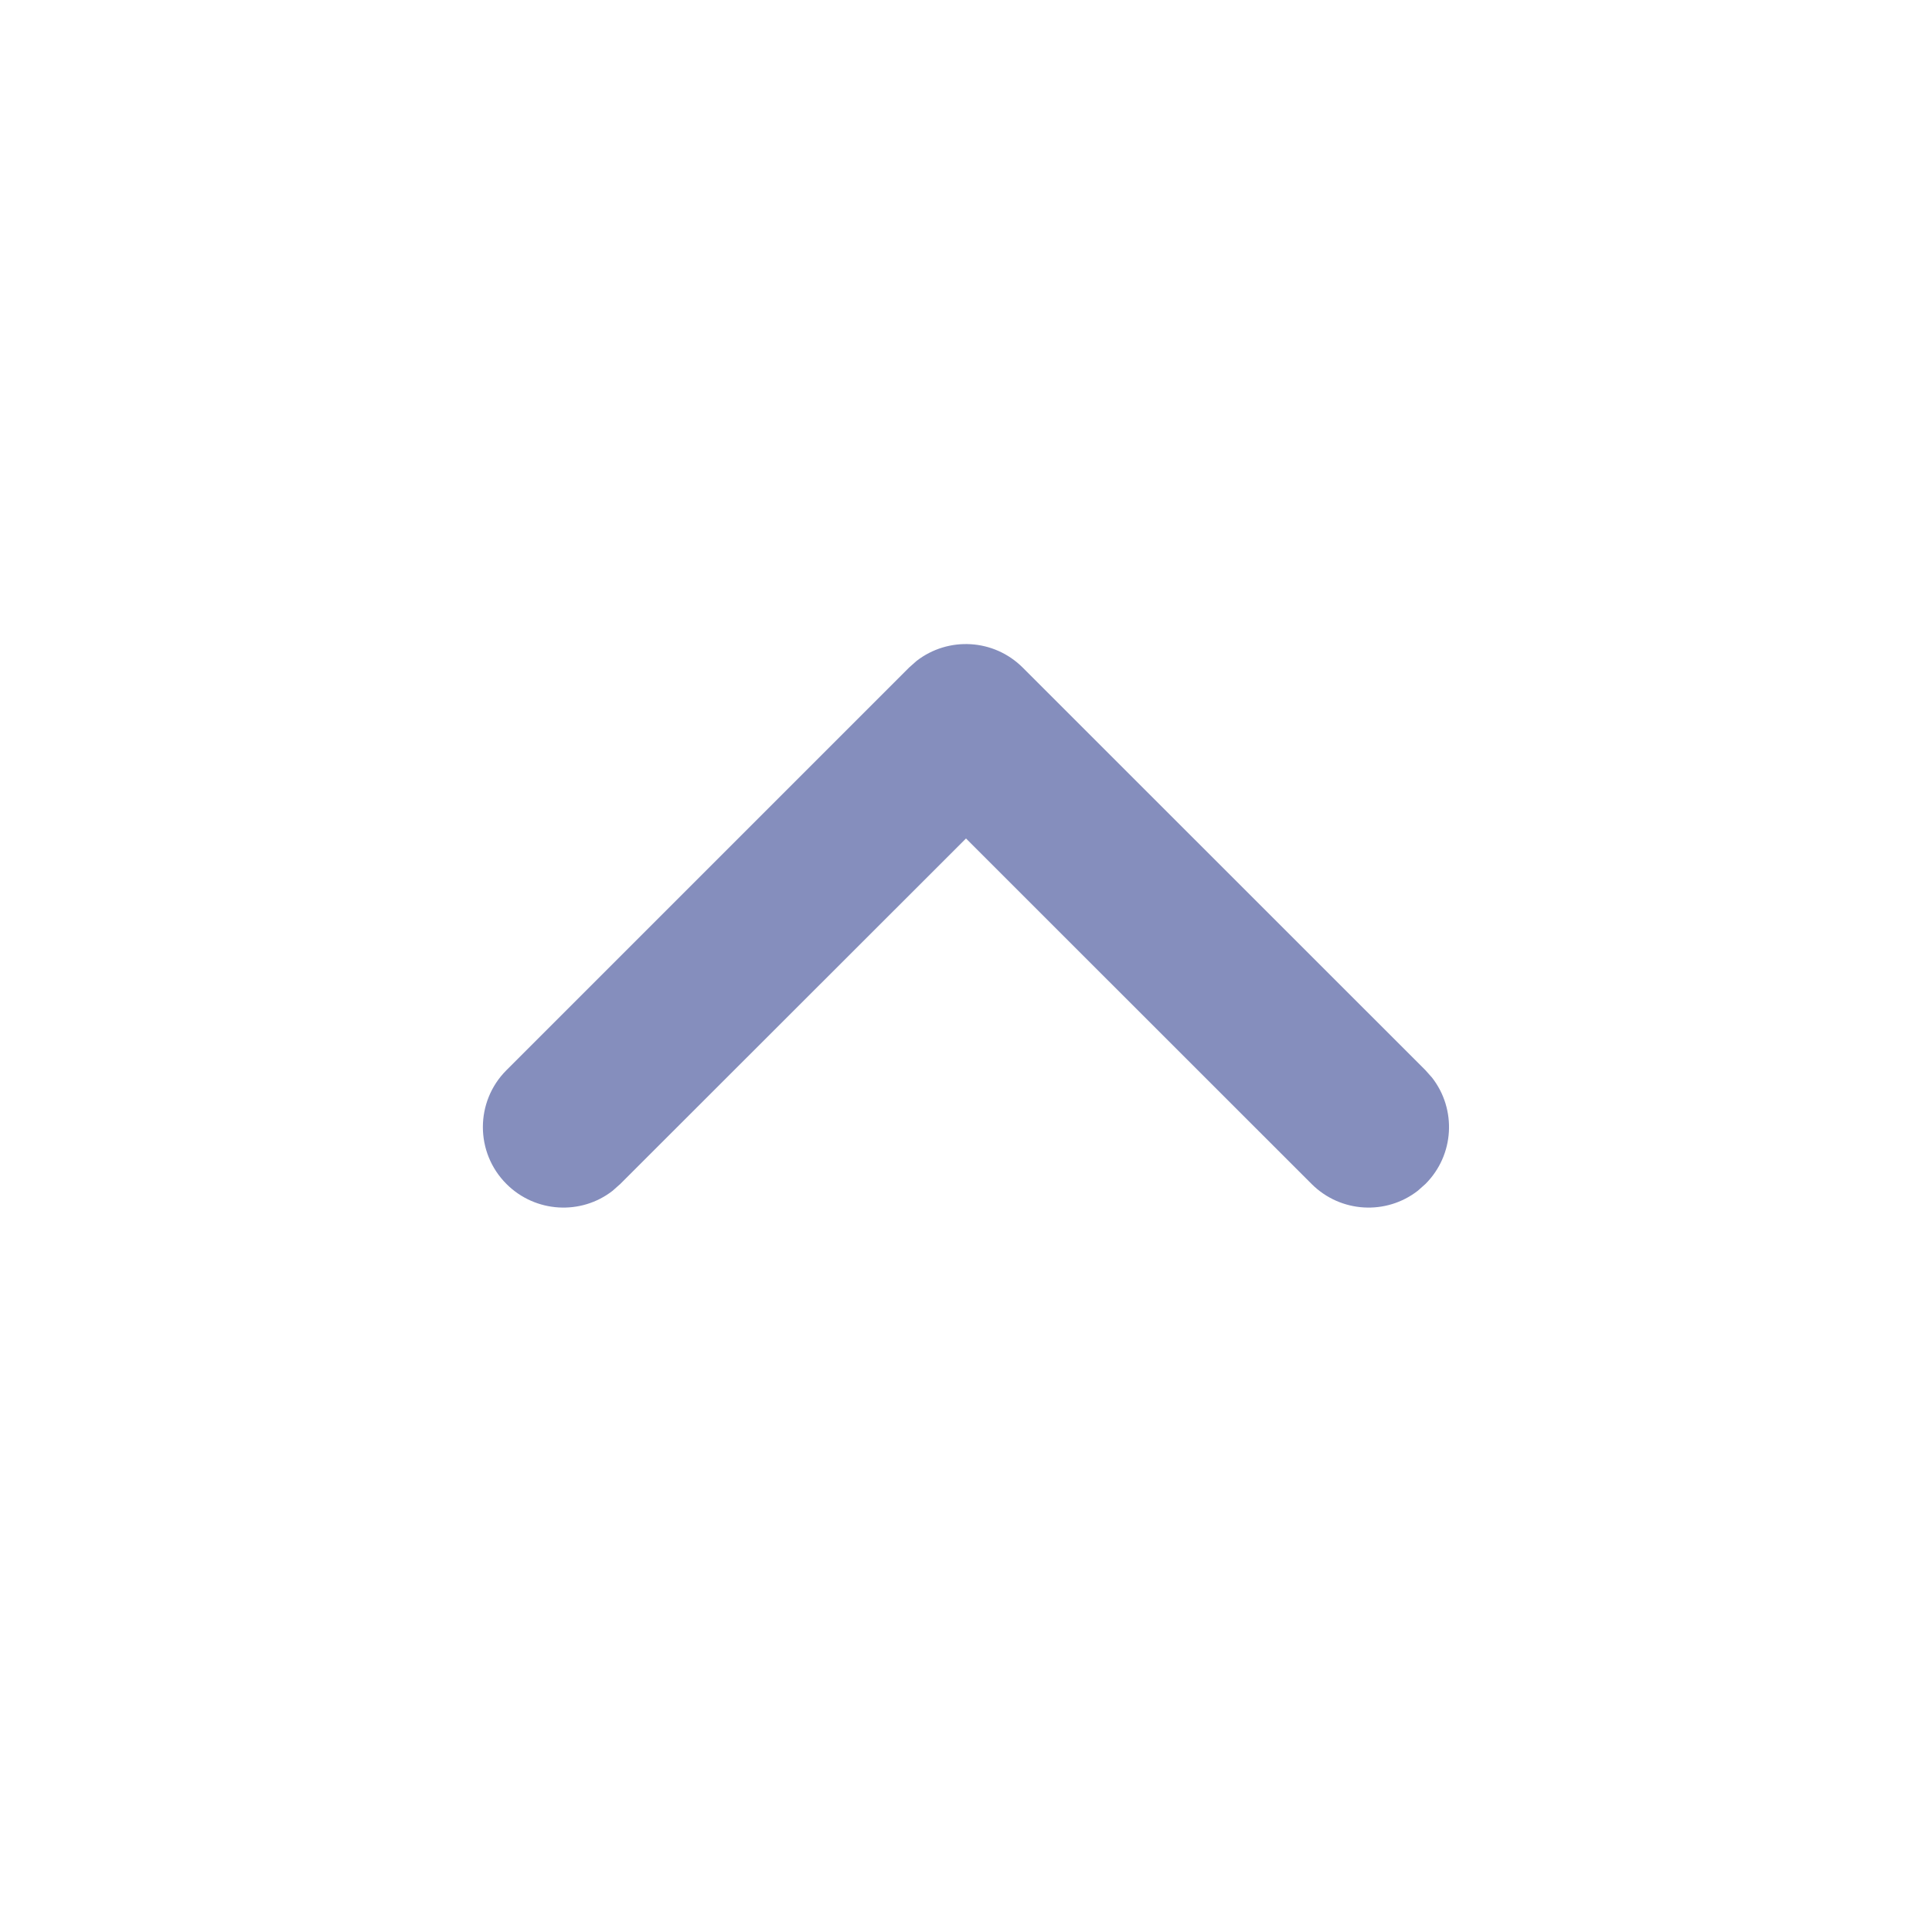 <svg xmlns="http://www.w3.org/2000/svg" width="16" height="16" viewBox="0 0 16 16">
    <defs>
        <filter id="v791jcfp6a">
            <feColorMatrix in="SourceGraphic" values="0 0 0 0 0.268 0 0 0 0 0.345 0 0 0 0 0.998 0 0 0 1 0"/>
        </filter>
    </defs>
    <g fill="none" fill-rule="evenodd">
        <g>
            <g>
                <g filter="url(#v791jcfp6a)" transform="translate(-654 -436) translate(626 412) translate(24 20)">
                    <g>
                        <path d="M0 0H16V16H0z" transform="translate(4 4)"/>
                        <path fill="#858EBD" d="M4.195 5.529c-.24.24-.259.618-.055.88l.055.062L7.53 9.805c.24.24.618.259.88.055l.062-.055 3.334-3.334c.26-.26.26-.682 0-.942-.24-.24-.619-.26-.88-.056l-.063.056L8 8.39 5.138 5.529c-.24-.24-.618-.26-.88-.056l-.063.056z" transform="translate(4 4) rotate(-180 8 7.667)"/>
                    </g>
                </g>
            </g>
        </g>
    </g>
</svg>
